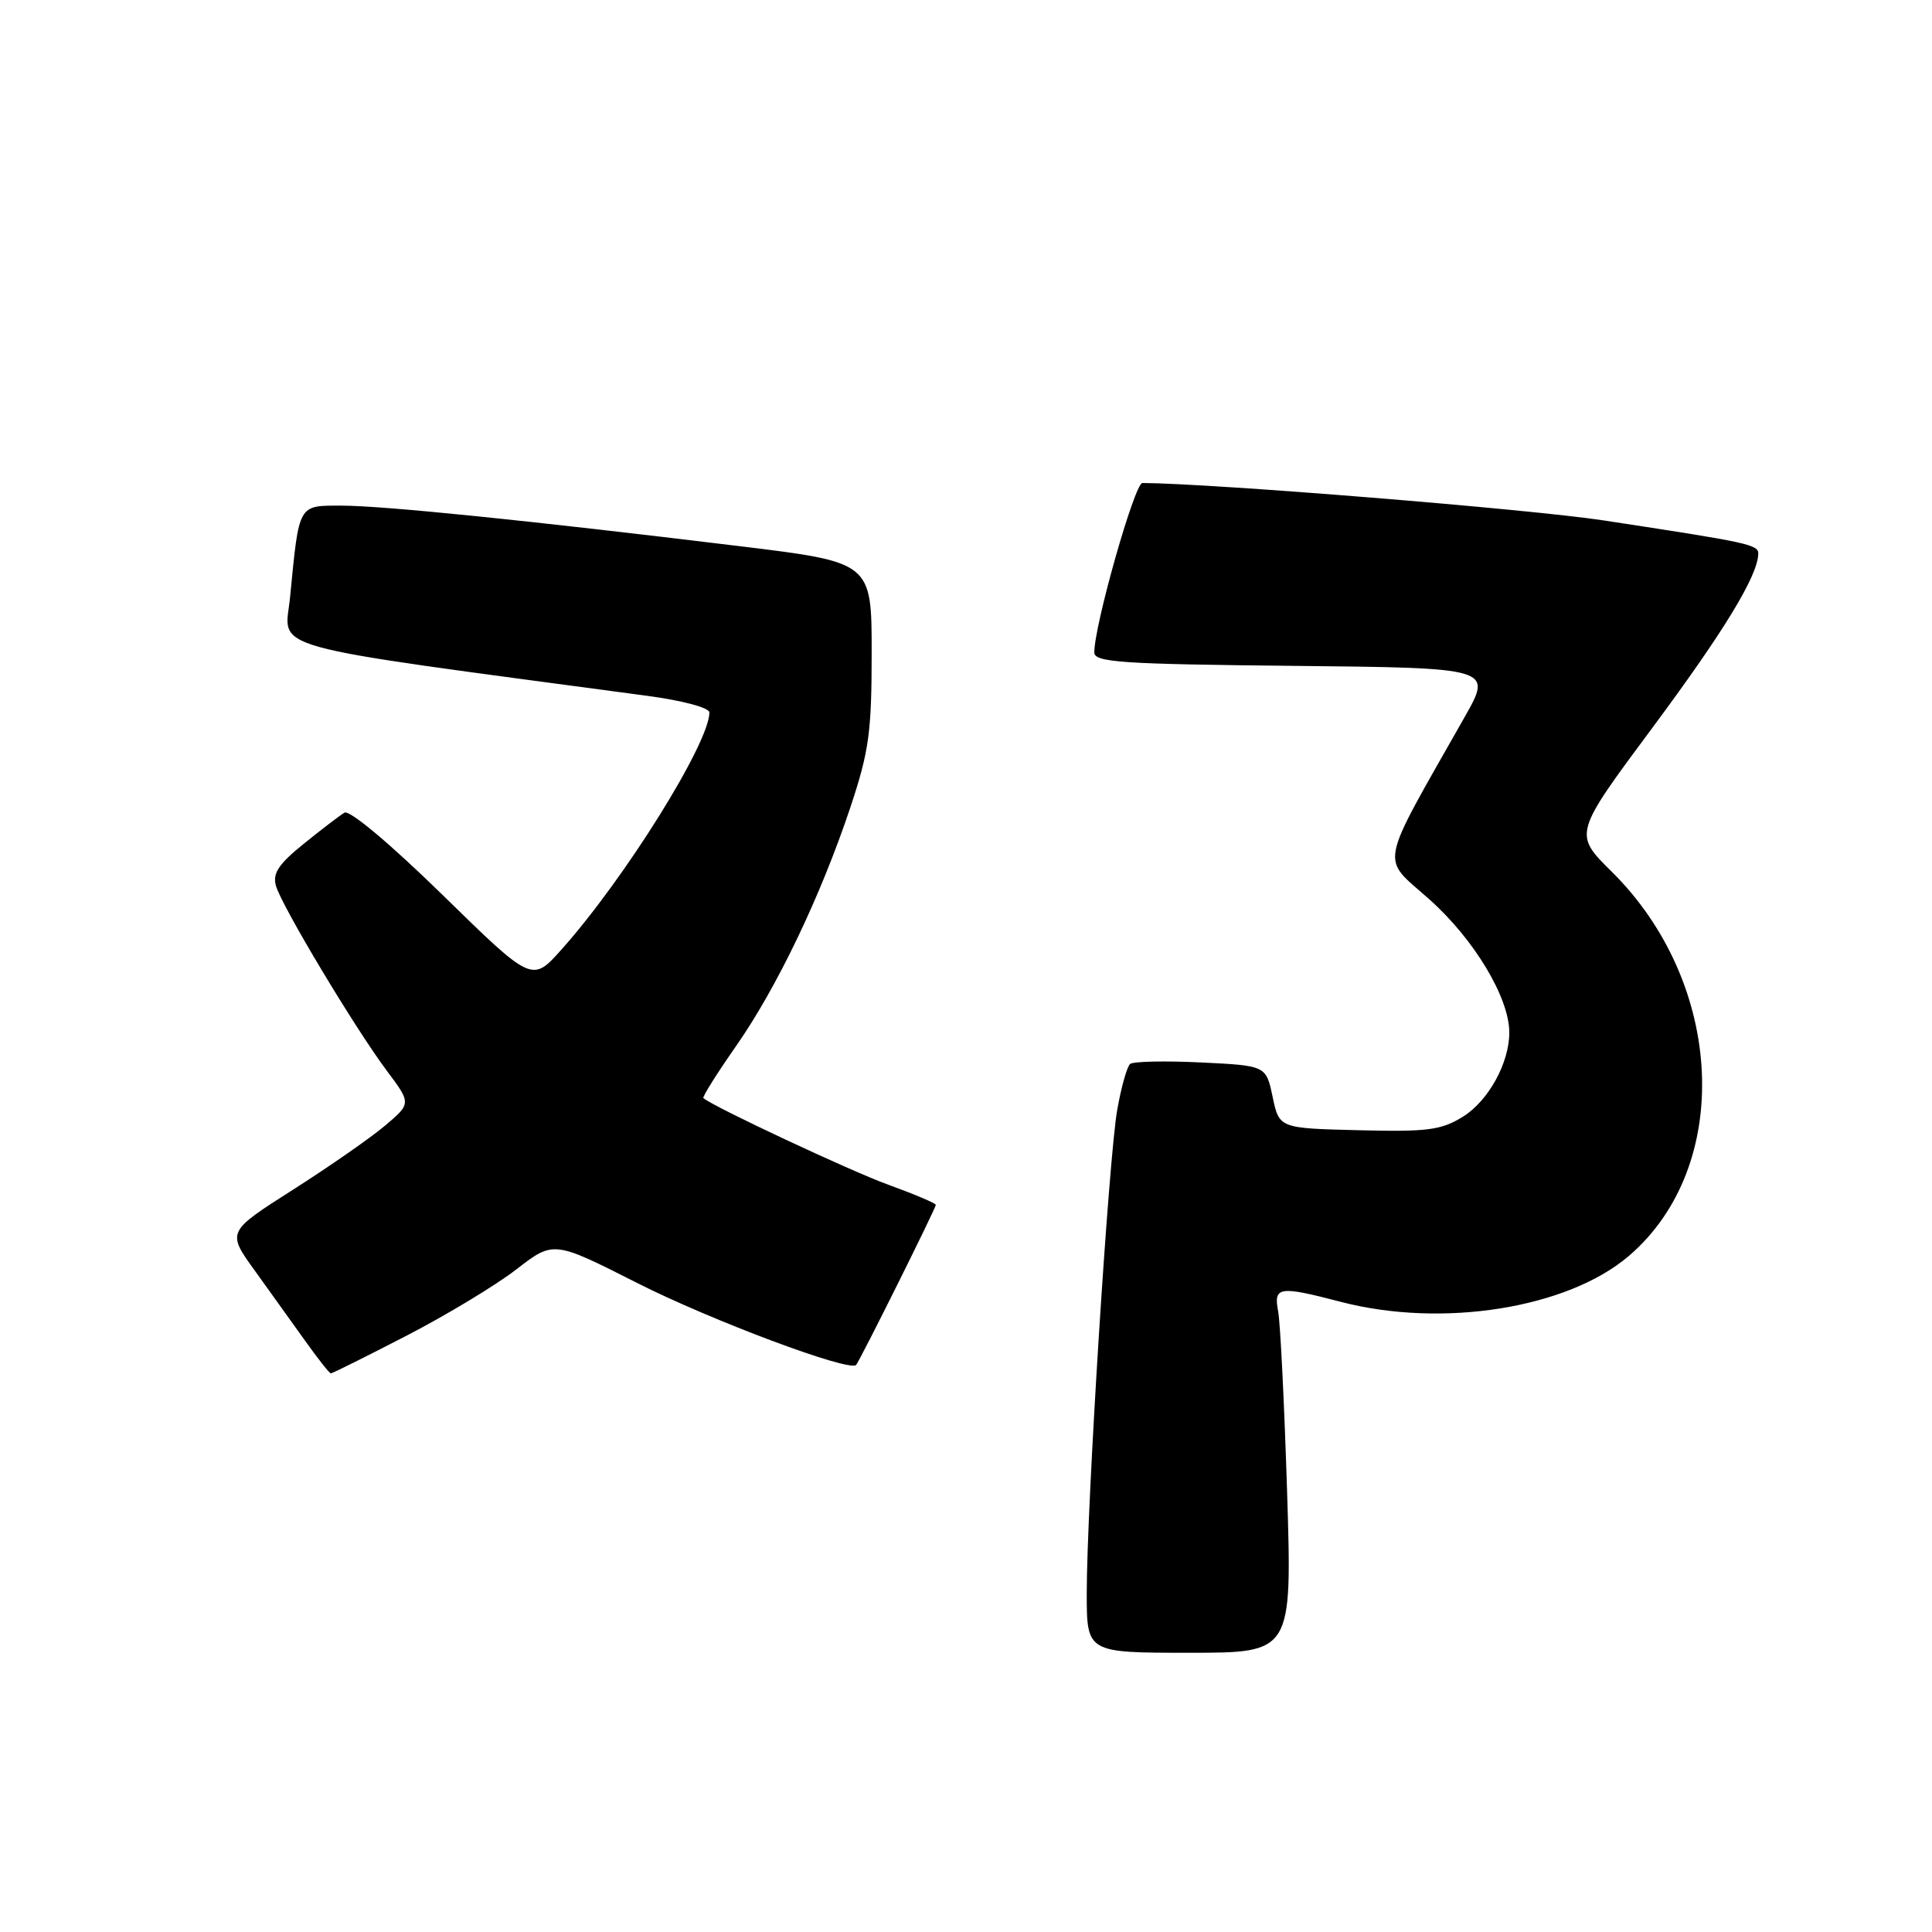 <?xml version="1.0" encoding="UTF-8" standalone="no"?>
<!DOCTYPE svg PUBLIC "-//W3C//DTD SVG 1.1//EN" "http://www.w3.org/Graphics/SVG/1.1/DTD/svg11.dtd" >
<svg xmlns="http://www.w3.org/2000/svg" xmlns:xlink="http://www.w3.org/1999/xlink" version="1.1" viewBox="0 0 256 256">
 <g >
 <path fill="currentColor"
d=" M 170.55 197.75 C 170.18 186.06 169.65 175.26 169.36 173.75 C 168.74 170.47 169.46 170.36 177.66 172.50 C 191.13 176.01 207.71 173.36 215.83 166.42 C 229.65 154.59 228.56 130.34 213.56 115.50 C 208.50 110.50 208.50 110.50 218.90 96.50 C 228.42 83.69 232.92 76.31 232.98 73.38 C 233.00 72.16 231.76 71.89 212.50 68.96 C 202.68 67.46 160.47 64.04 151.37 64.00 C 150.35 64.00 145.00 82.85 145.00 86.45 C 145.00 87.76 148.61 88.00 171.38 88.23 C 197.76 88.50 197.76 88.50 194.08 95.00 C 182.48 115.48 182.89 113.36 189.42 119.19 C 195.33 124.46 199.97 132.18 199.99 136.78 C 200.01 140.83 197.21 145.90 193.81 147.99 C 190.94 149.76 189.10 149.99 180.00 149.76 C 169.51 149.50 169.51 149.50 168.63 145.35 C 167.76 141.20 167.76 141.20 159.13 140.78 C 154.38 140.55 150.16 140.64 149.75 140.98 C 149.34 141.31 148.57 144.05 148.04 147.05 C 146.91 153.39 144.00 199.52 144.00 211.11 C 144.00 219.00 144.00 219.00 157.60 219.00 C 171.21 219.00 171.21 219.00 170.55 197.75 Z  M 53.84 177.00 C 59.15 174.26 65.72 170.29 68.42 168.20 C 73.35 164.39 73.35 164.39 84.42 170.00 C 94.22 174.96 112.56 181.83 113.44 180.86 C 113.93 180.32 124.00 160.10 124.00 159.65 C 124.00 159.44 121.19 158.25 117.75 157.00 C 112.74 155.19 94.45 146.62 93.20 145.50 C 93.04 145.36 94.97 142.28 97.49 138.67 C 102.94 130.88 108.75 118.74 112.67 107.00 C 115.15 99.56 115.50 97.01 115.50 86.50 C 115.50 74.50 115.50 74.50 98.00 72.37 C 70.10 68.97 50.76 67.00 45.26 67.00 C 39.46 67.00 39.65 66.67 38.44 79.09 C 37.74 86.32 33.80 85.23 85.75 92.20 C 90.41 92.82 94.00 93.78 94.00 94.40 C 94.00 98.46 82.74 116.49 74.38 125.84 C 70.50 130.18 70.50 130.18 58.65 118.59 C 51.70 111.80 46.32 107.29 45.65 107.68 C 45.02 108.05 42.58 109.92 40.23 111.82 C 36.89 114.52 36.09 115.74 36.57 117.39 C 37.36 120.11 47.02 136.21 51.24 141.86 C 54.50 146.21 54.50 146.21 51.00 149.17 C 49.08 150.79 43.57 154.62 38.78 157.67 C 30.05 163.23 30.05 163.23 33.78 168.39 C 35.82 171.23 38.85 175.45 40.50 177.76 C 42.15 180.07 43.65 181.97 43.84 181.98 C 44.02 181.99 48.52 179.75 53.84 177.00 Z "/>
</g>
</svg>